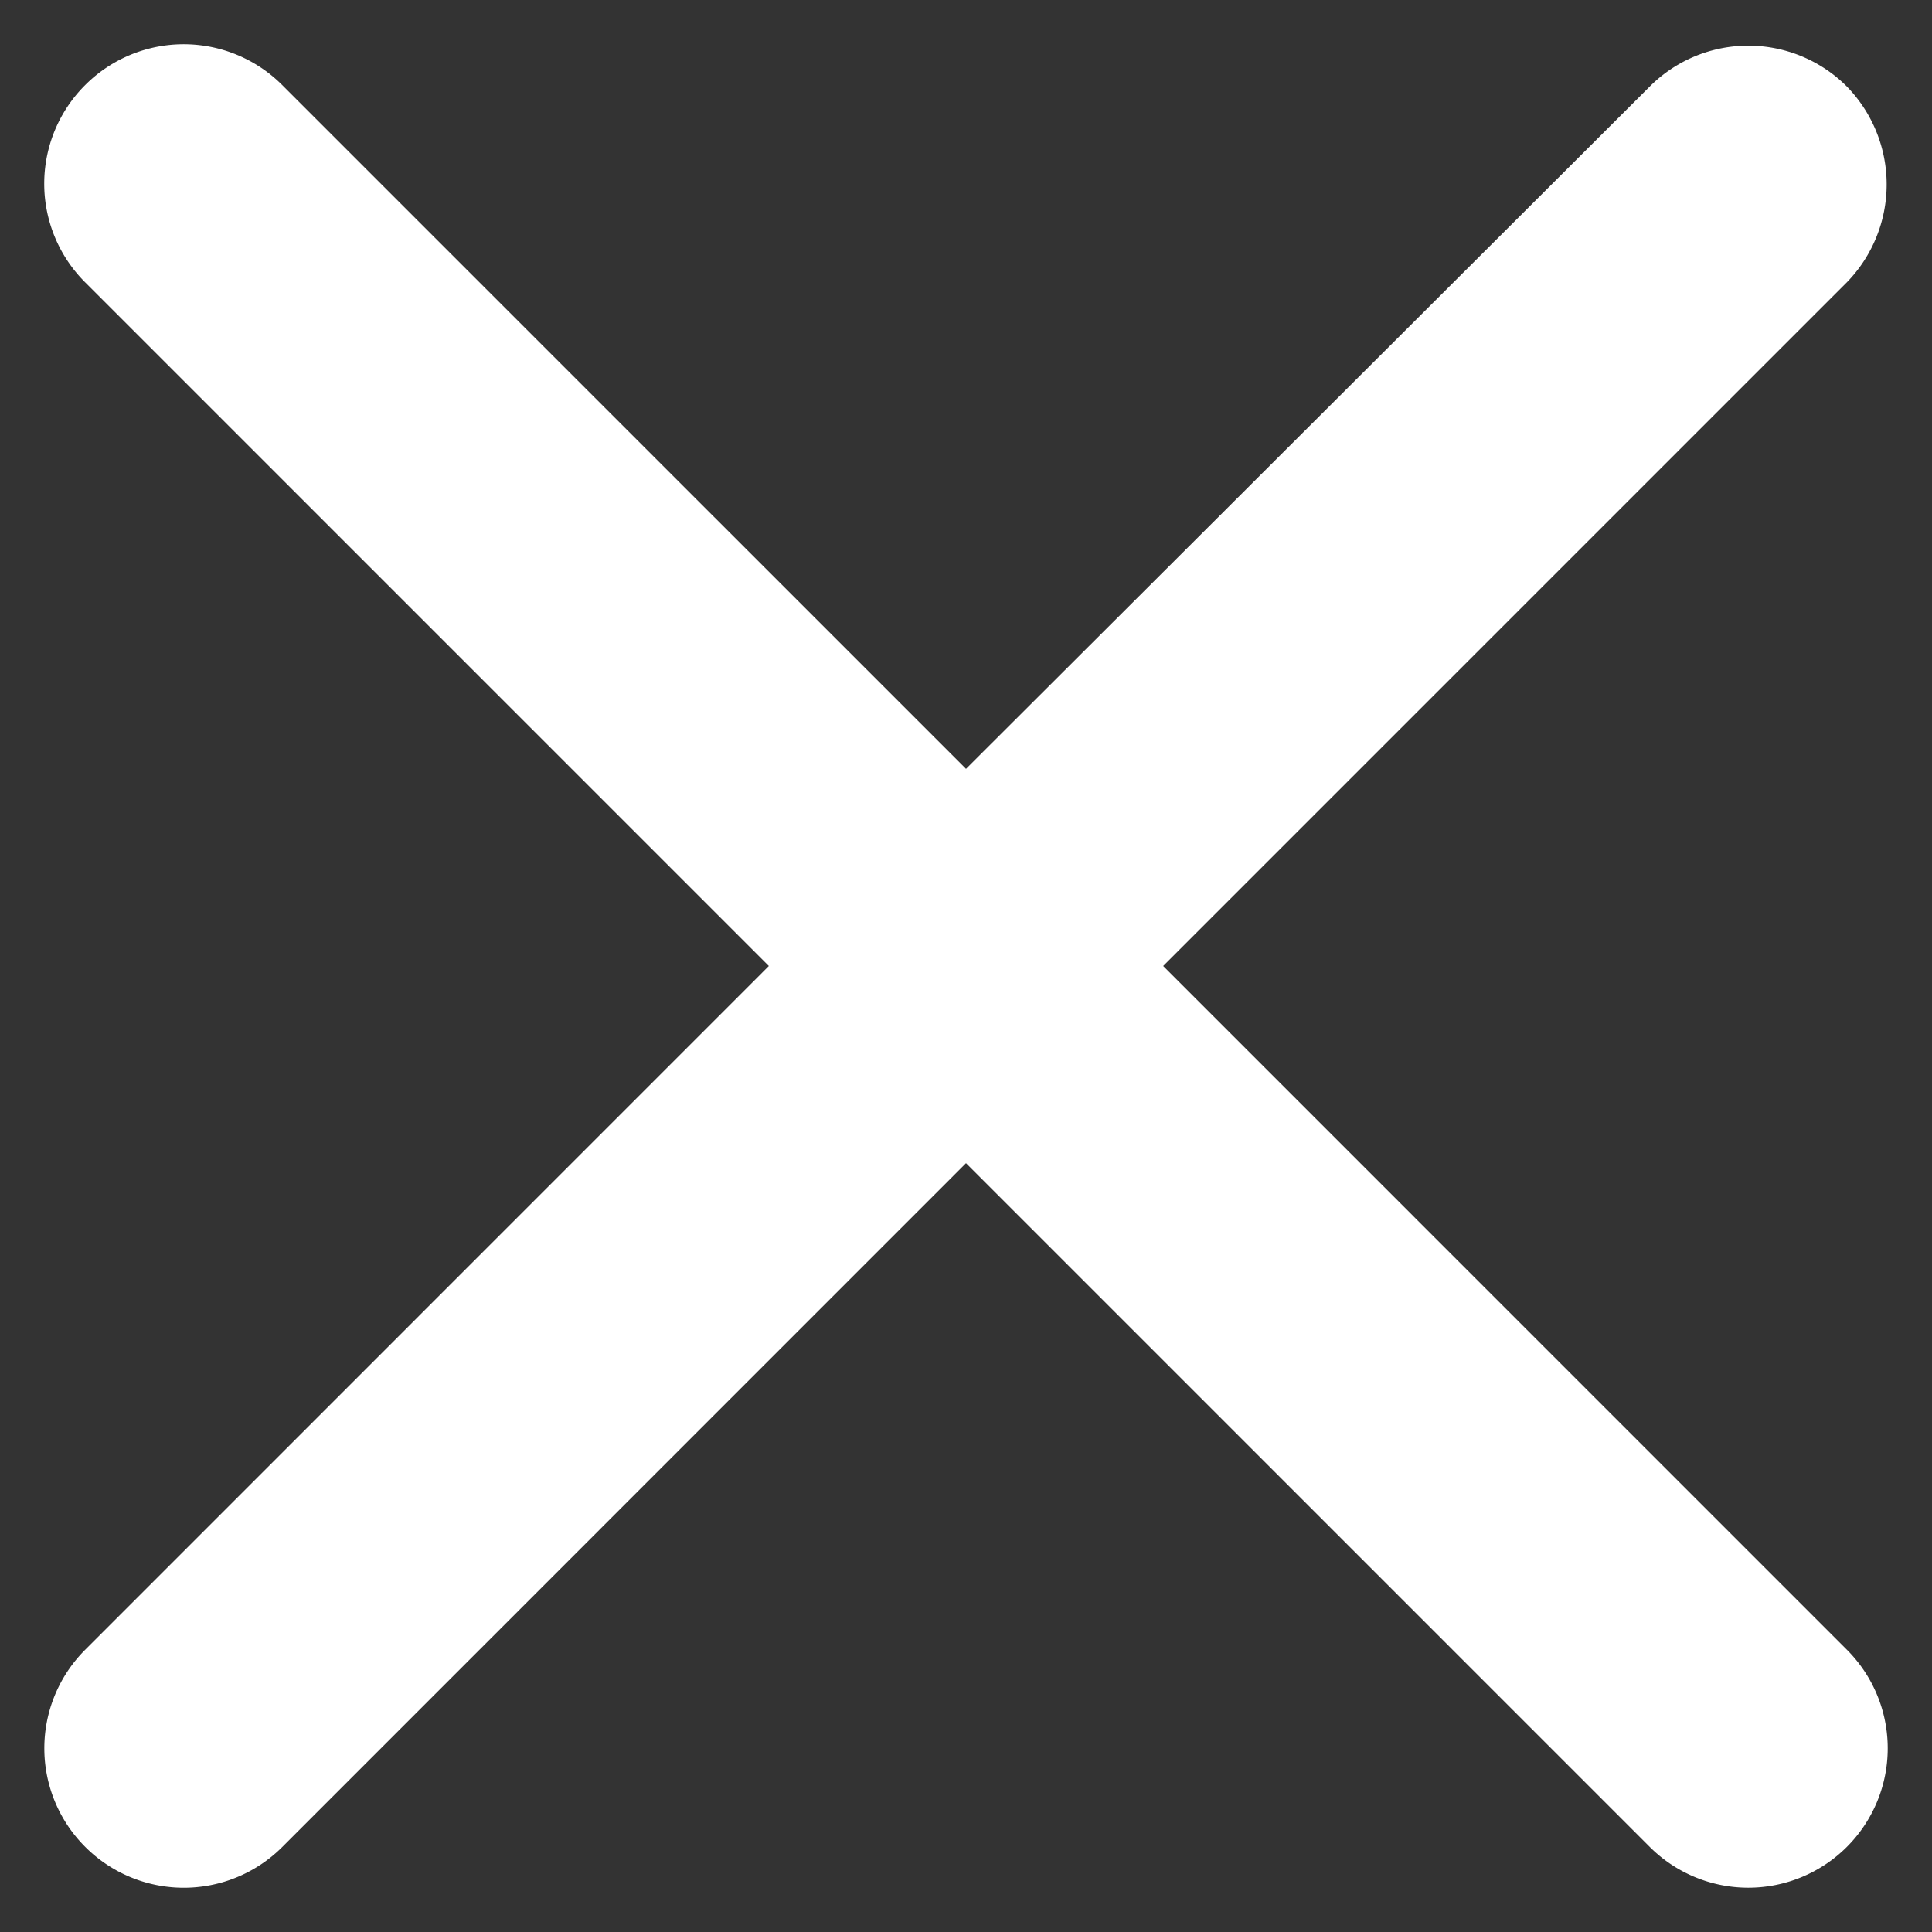 <svg xmlns="http://www.w3.org/2000/svg" width="19" height="19" fill="none"><rect width="100%" height="100%" fill="#333333" stroke="none"/><path d="M18.163.851a1.37 1.37 0 00-1.939 0L9.5 7.561 2.776.837a1.37 1.37 0 00-1.939 0 1.37 1.37 0 000 1.939L7.561 9.5.838 16.224a1.37 1.37 0 000 1.939 1.37 1.37 0 001.939 0L9.5 11.439l6.724 6.724a1.37 1.37 0 101.939-1.939L11.439 9.5l6.724-6.724a1.38 1.38 0 000-1.925z" fill="#fff"/></svg>